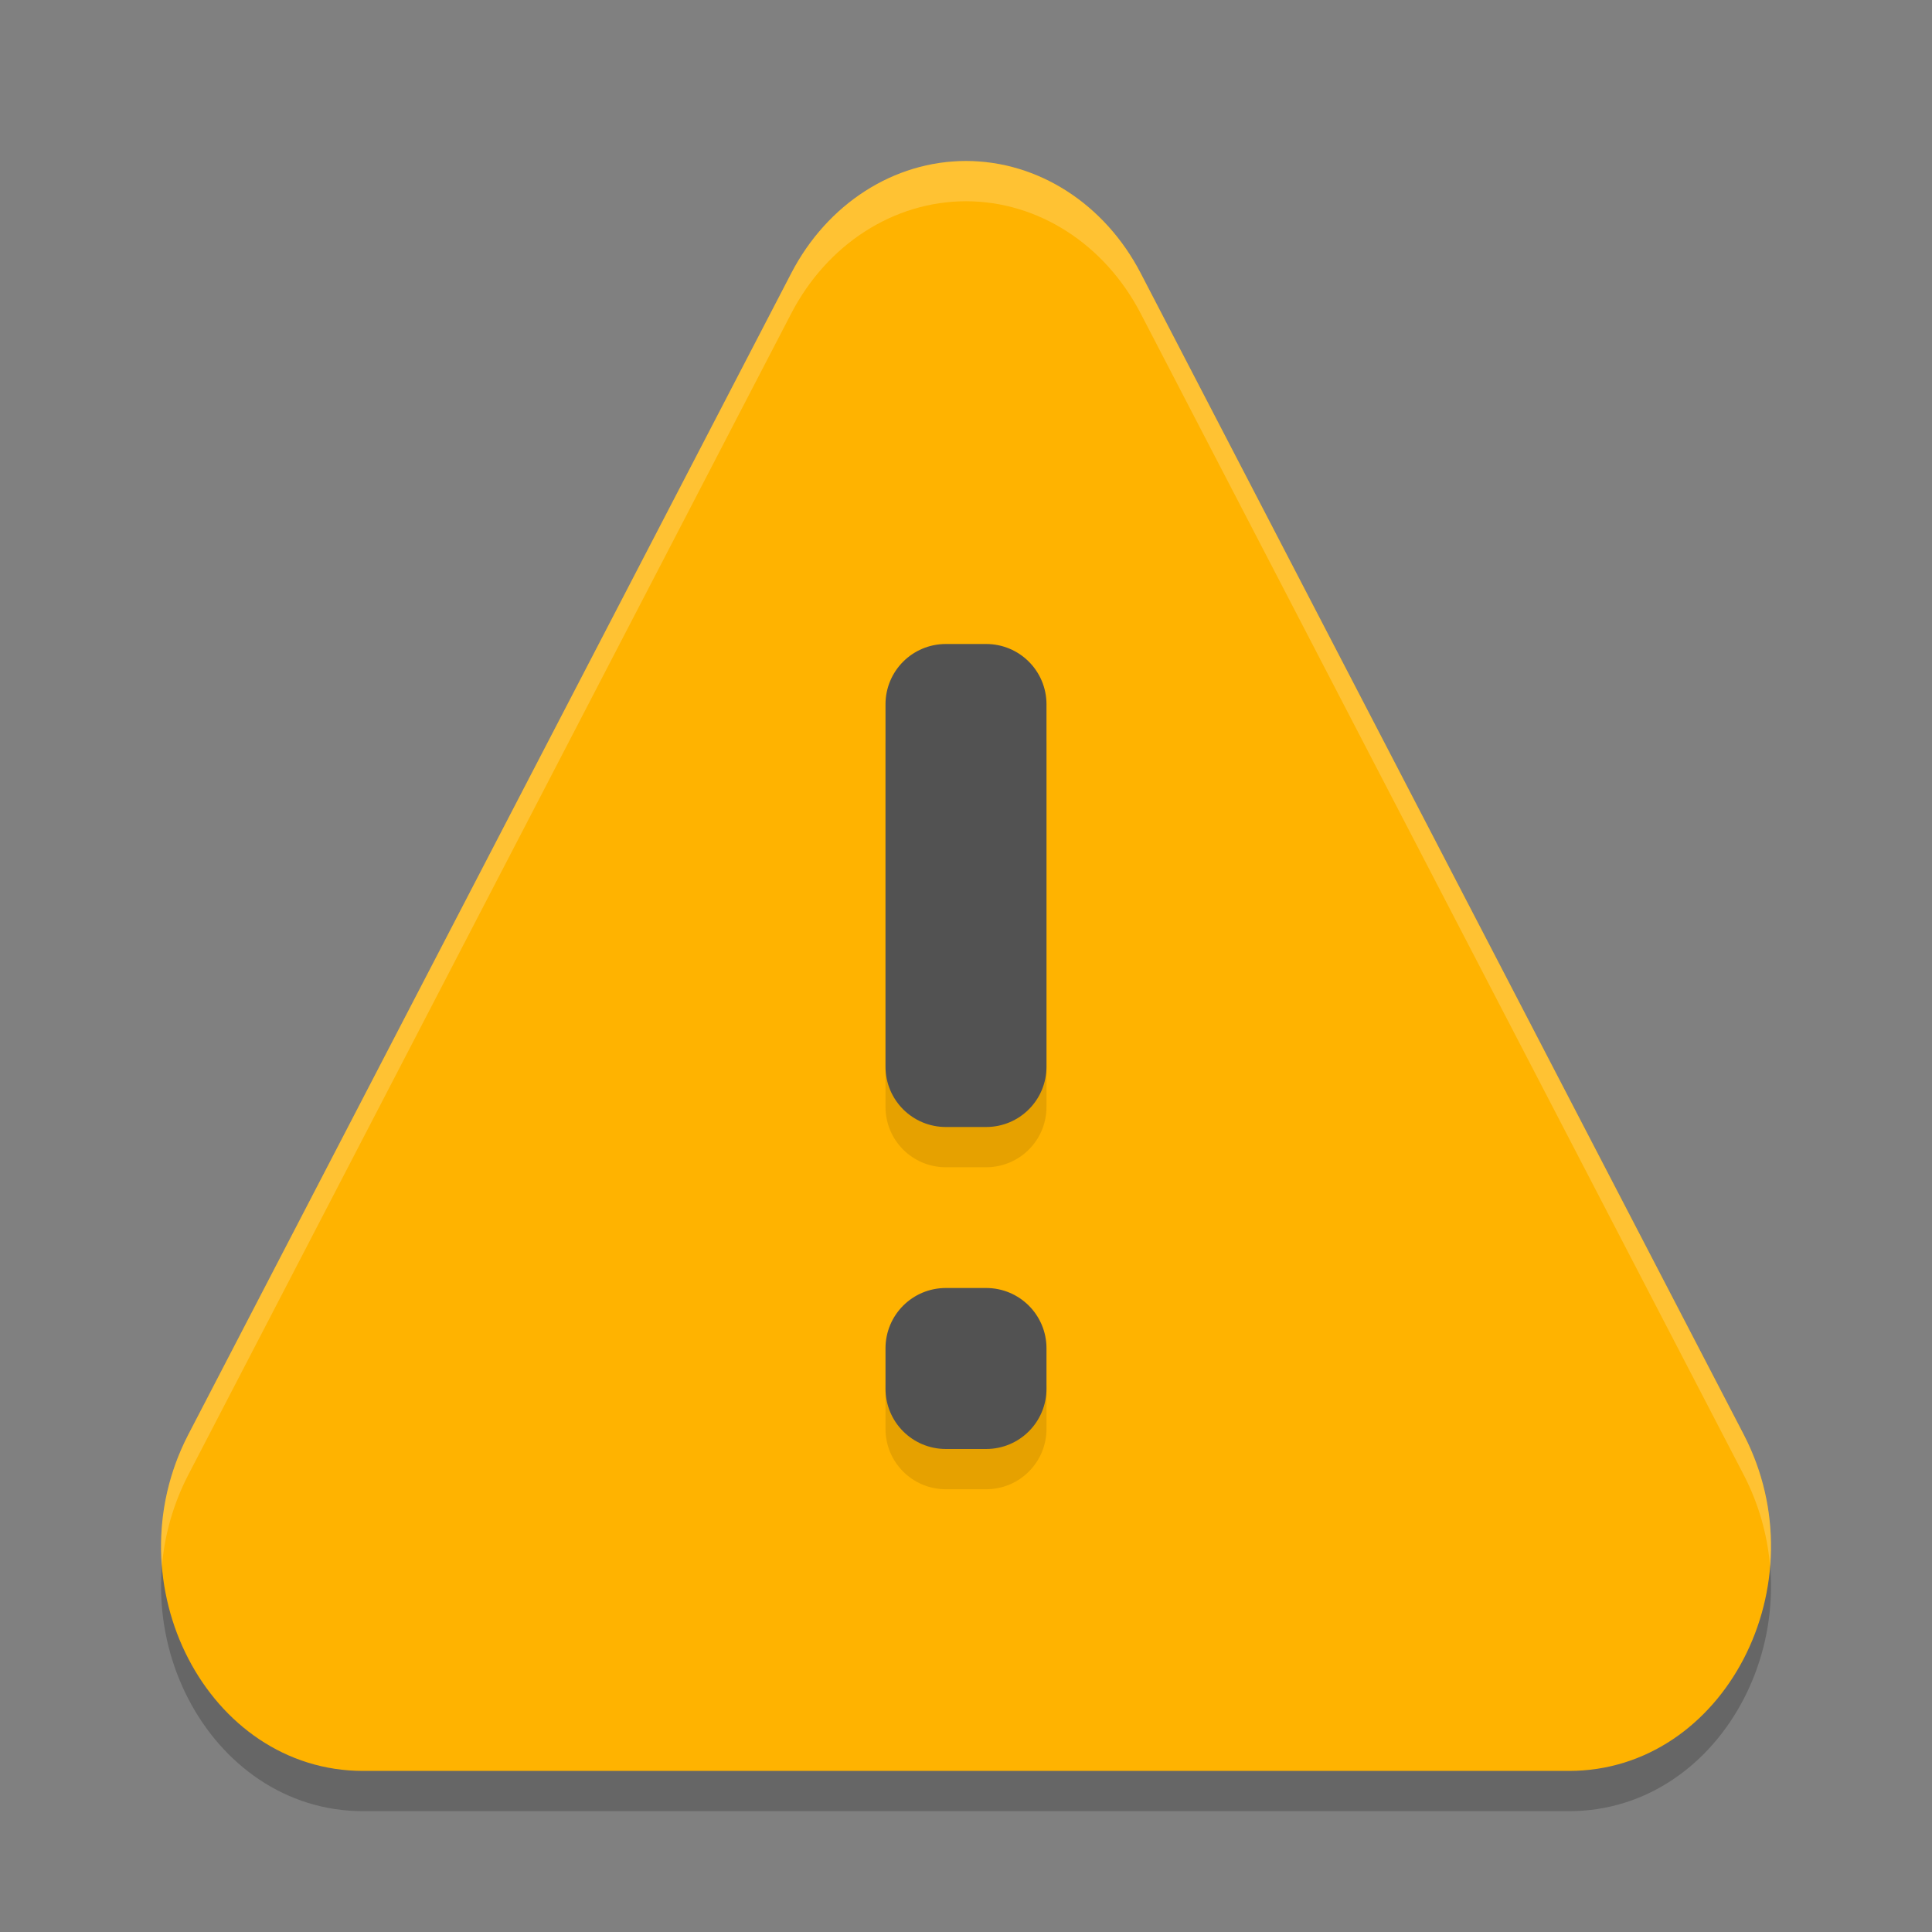 <svg width="24" height="24" version="1" xmlns="http://www.w3.org/2000/svg">
 <rect width="100%" height="100%" fill="#808080" stroke="none"/>
 <path d="m12 2.5c-0.895 6.74e-5 -1.722 0.531-2.17 1.393l-3.745 7.213-3.745 7.213c-0.964 1.858 0.241 4.179 2.17 4.18h14.981c1.929-3.93e-4 3.134-2.322 2.17-4.18l-3.746-7.213-3.745-7.213c-0.448-0.862-1.275-1.393-2.17-1.393z" style="opacity:.2"/>
 <path d="m12 2c-0.895 6.74e-5 -1.722 0.531-2.17 1.393l-3.745 7.213-3.745 7.213c-0.964 1.858 0.241 4.179 2.17 4.18h14.981c1.929-3.93e-4 3.134-2.322 2.17-4.18l-3.746-7.213-3.745-7.213c-0.448-0.862-1.275-1.393-2.17-1.393z" style="fill:#ffb300"/>
 <path d="m11.999 2c-0.895 6.75e-5 -1.722 0.531-2.17 1.394l-3.745 7.213-3.745 7.214c-0.275 0.53-0.373 1.098-0.328 1.639 0.032-0.383 0.137-0.77 0.328-1.139l3.745-7.214 3.745-7.213c0.448-0.862 1.275-1.393 2.17-1.394 0.895 6.75e-5 1.723 0.531 2.171 1.394l3.745 7.213 3.746 7.214c0.191 0.369 0.296 0.755 0.328 1.139 0.045-0.541-0.053-1.109-0.328-1.639l-3.746-7.214-3.745-7.213c-0.448-0.862-1.276-1.393-2.171-1.394z" style="fill:#ffffff;opacity:.2"/>
 <path d="m11.75 8.5c-0.415 0-0.75 0.335-0.75 0.75v4.5c0 0.415 0.335 0.75 0.75 0.75h0.5c0.415 0 0.75-0.335 0.75-0.75v-4.5c0-0.415-0.335-0.75-0.75-0.75zm0 8c-0.415 0-0.75 0.335-0.75 0.75v0.5c0 0.415 0.335 0.75 0.75 0.75h0.5c0.415 0 0.75-0.335 0.75-0.75v-0.5c0-0.415-0.335-0.75-0.75-0.75z" style="opacity:.1"/>
 <path d="m11.75 8c-0.415 0-0.75 0.335-0.75 0.75v4.5c0 0.415 0.335 0.75 0.75 0.75h0.5c0.415 0 0.75-0.335 0.75-0.75v-4.5c0-0.415-0.335-0.75-0.75-0.75zm0 8c-0.415 0-0.75 0.335-0.75 0.75v0.5c0 0.415 0.335 0.75 0.75 0.75h0.5c0.415 0 0.75-0.335 0.75-0.75v-0.5c0-0.415-0.335-0.75-0.75-0.75z" style="fill:#525252"/>
</svg>
